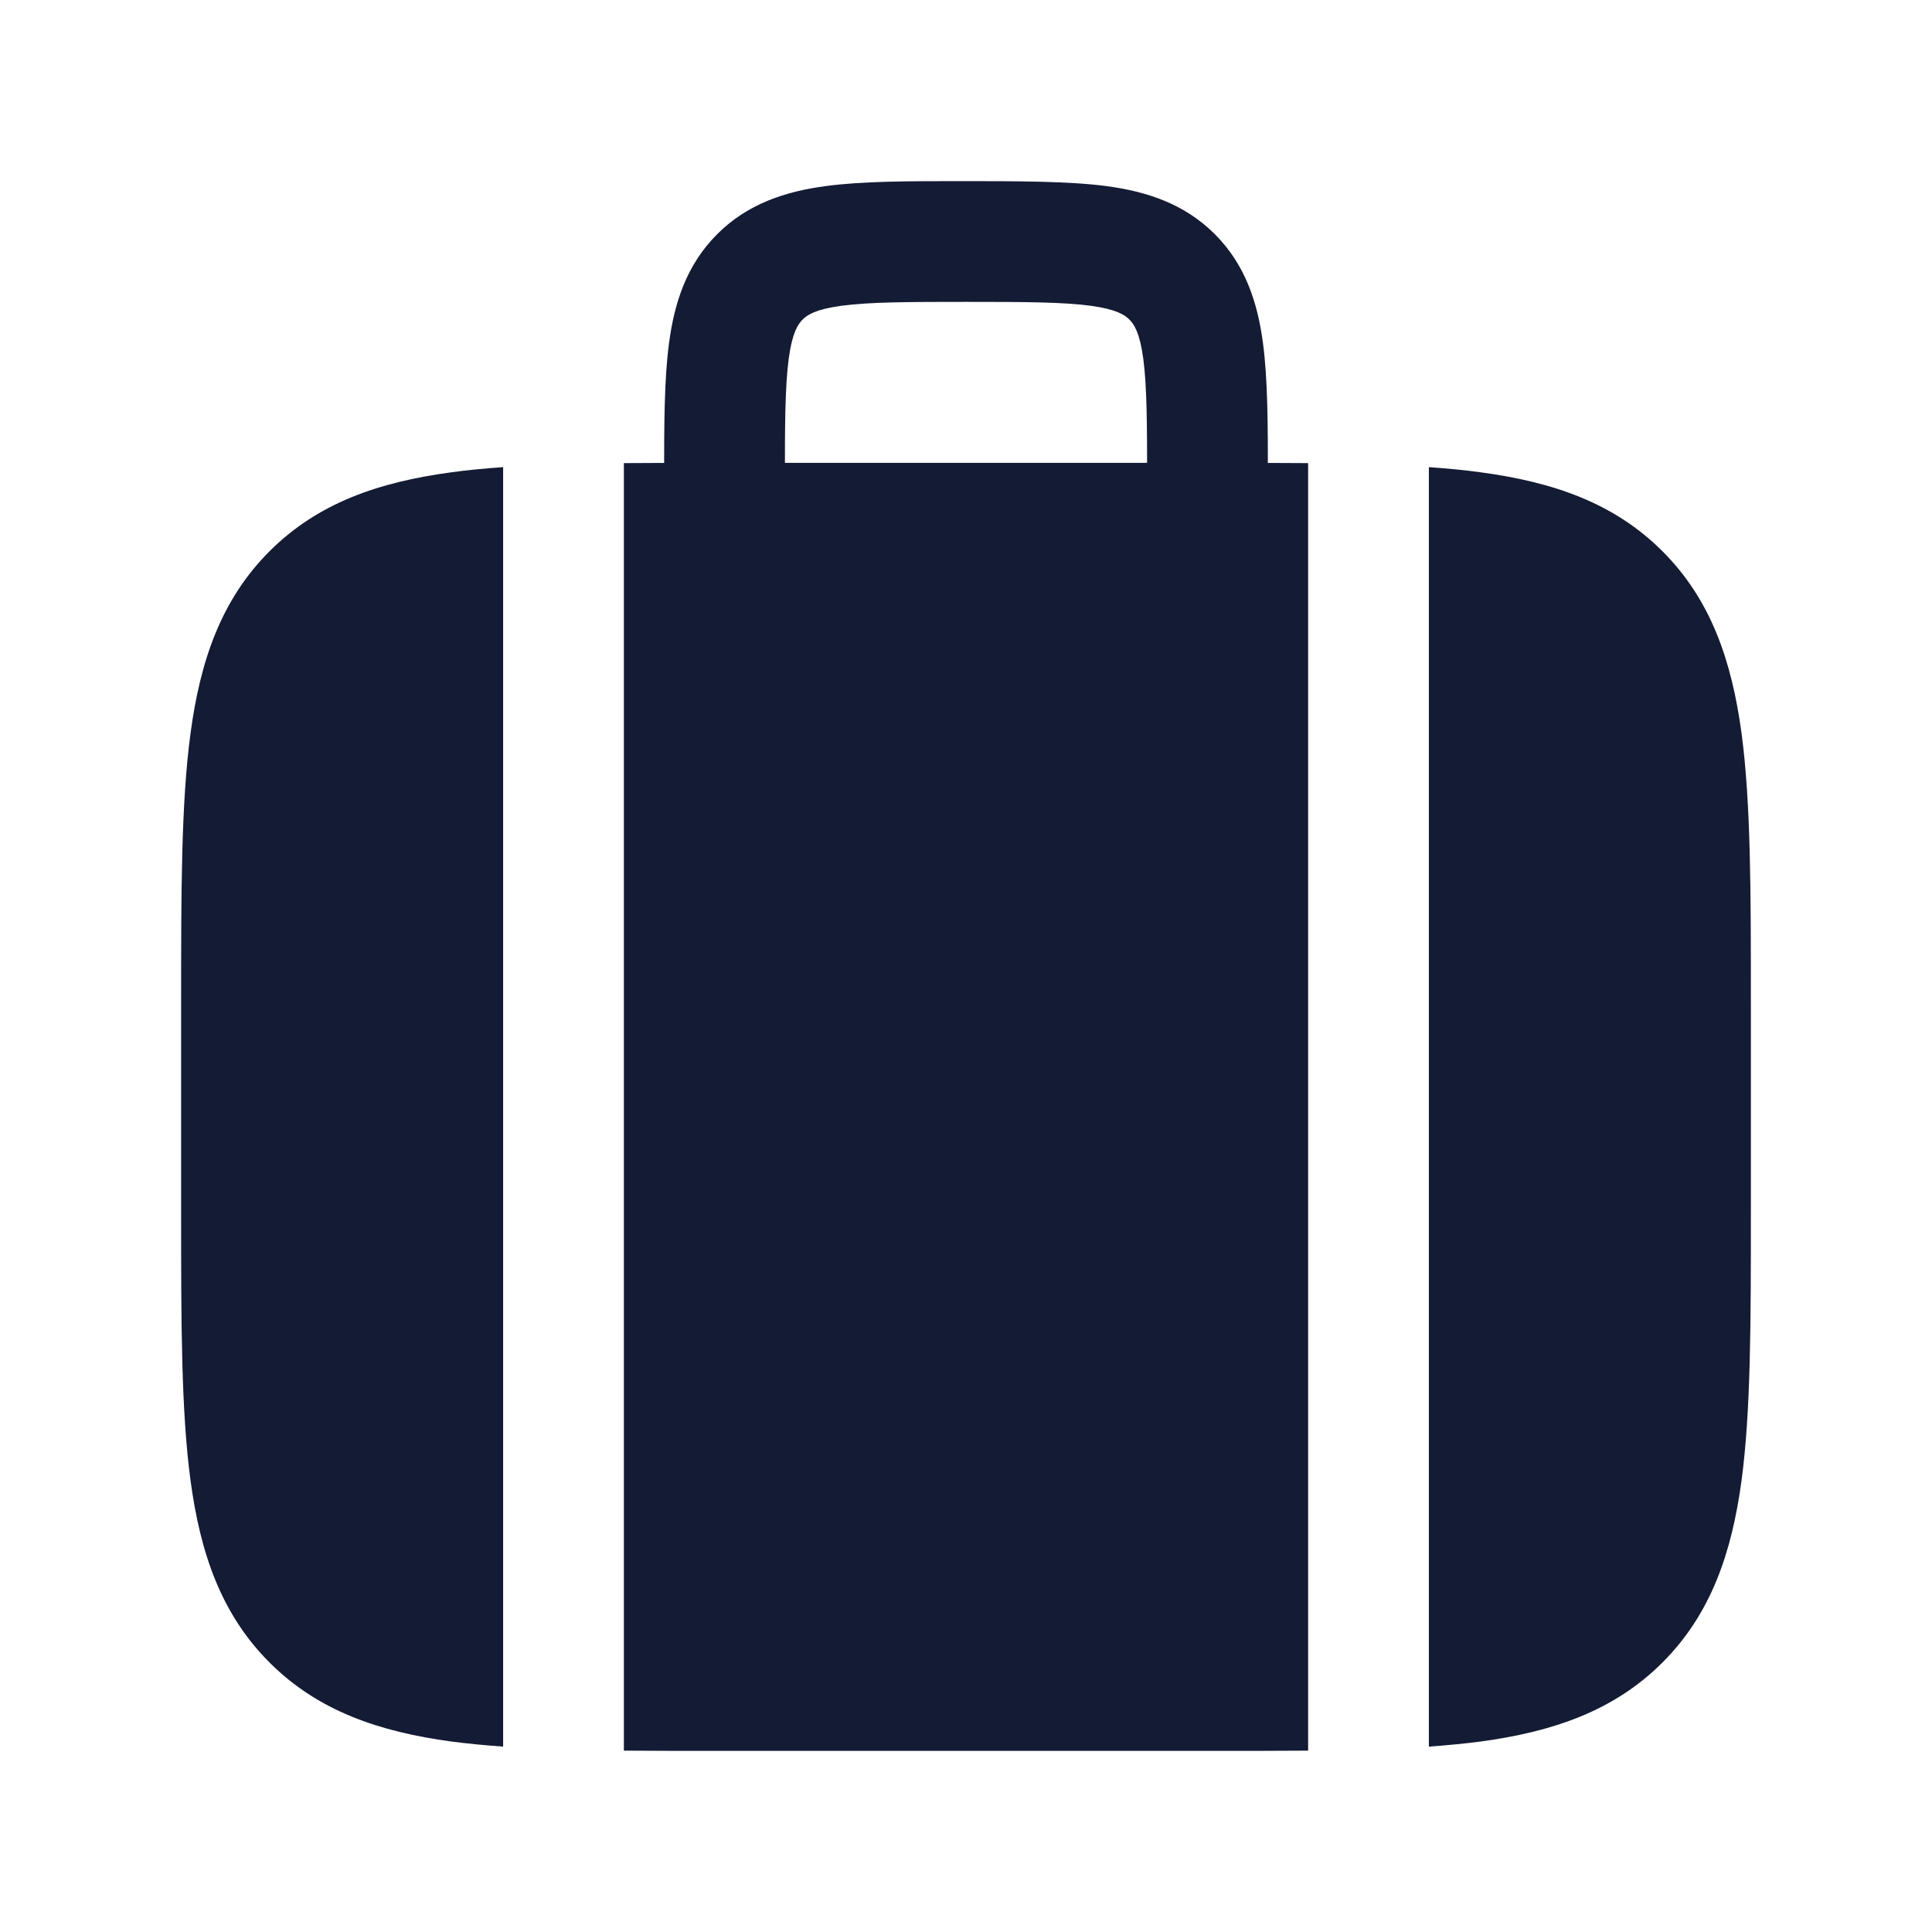 <svg width="24" height="24" viewBox="0 0 24 24" fill="none" xmlns="http://www.w3.org/2000/svg">
<path d="M11.951 2.25C12.616 2.25 13.287 2.25 13.746 2.312C14.238 2.378 14.709 2.527 15.091 2.909C15.473 3.291 15.622 3.763 15.688 4.254C15.75 4.713 15.75 5.286 15.75 5.951L15.75 6.5C15.75 6.914 15.414 7.25 15 7.25C14.586 7.25 14.25 6.914 14.25 6.5V6C14.25 5.272 14.248 4.801 14.202 4.454C14.158 4.129 14.087 4.027 14.03 3.97C13.973 3.913 13.871 3.842 13.546 3.798C13.199 3.752 12.728 3.75 12 3.75C11.272 3.75 10.801 3.752 10.454 3.798C10.129 3.842 10.027 3.913 9.97 3.97C9.913 4.027 9.842 4.129 9.798 4.454C9.752 4.801 9.75 5.272 9.75 6V6.5C9.75 6.914 9.414 7.25 9 7.25C8.586 7.25 8.25 6.914 8.25 6.5V6L8.25 5.951V5.951C8.25 5.286 8.25 4.713 8.312 4.254C8.378 3.763 8.527 3.291 8.909 2.909C9.291 2.527 9.763 2.378 10.254 2.312C10.713 2.25 11.286 2.25 11.951 2.25H11.951Z" fill="#141B34"/>
<path fill-rule="evenodd" clip-rule="evenodd" d="M6.25 5.803C6.023 5.819 5.809 5.839 5.608 5.867C4.708 5.988 3.95 6.246 3.348 6.848C2.746 7.45 2.488 8.208 2.367 9.108C2.25 9.975 2.25 11.078 2.25 12.445V12.445V12.445V15.055V15.055V15.055C2.25 16.422 2.25 17.525 2.367 18.392C2.488 19.292 2.746 20.05 3.348 20.652C3.95 21.254 4.708 21.512 5.608 21.634C5.809 21.66 6.023 21.681 6.25 21.697V5.803ZM7.75 21.747C8.124 21.75 8.522 21.75 8.945 21.75H15.055C15.478 21.75 15.877 21.75 16.25 21.747V5.753C15.877 5.75 15.478 5.75 15.055 5.75H15.055H15.055H8.945H8.945H8.945C8.522 5.75 8.124 5.75 7.75 5.753V21.747ZM17.75 5.803V21.697C17.977 21.681 18.191 21.66 18.392 21.634C19.292 21.512 20.05 21.254 20.652 20.652C21.254 20.05 21.512 19.292 21.634 18.392C21.75 17.525 21.75 16.422 21.75 15.055V12.445C21.75 11.078 21.75 9.975 21.634 9.108C21.512 8.208 21.254 7.45 20.652 6.848C20.05 6.246 19.292 5.988 18.392 5.867C18.191 5.839 17.977 5.819 17.75 5.803Z" fill="#141B34"/>
</svg>
